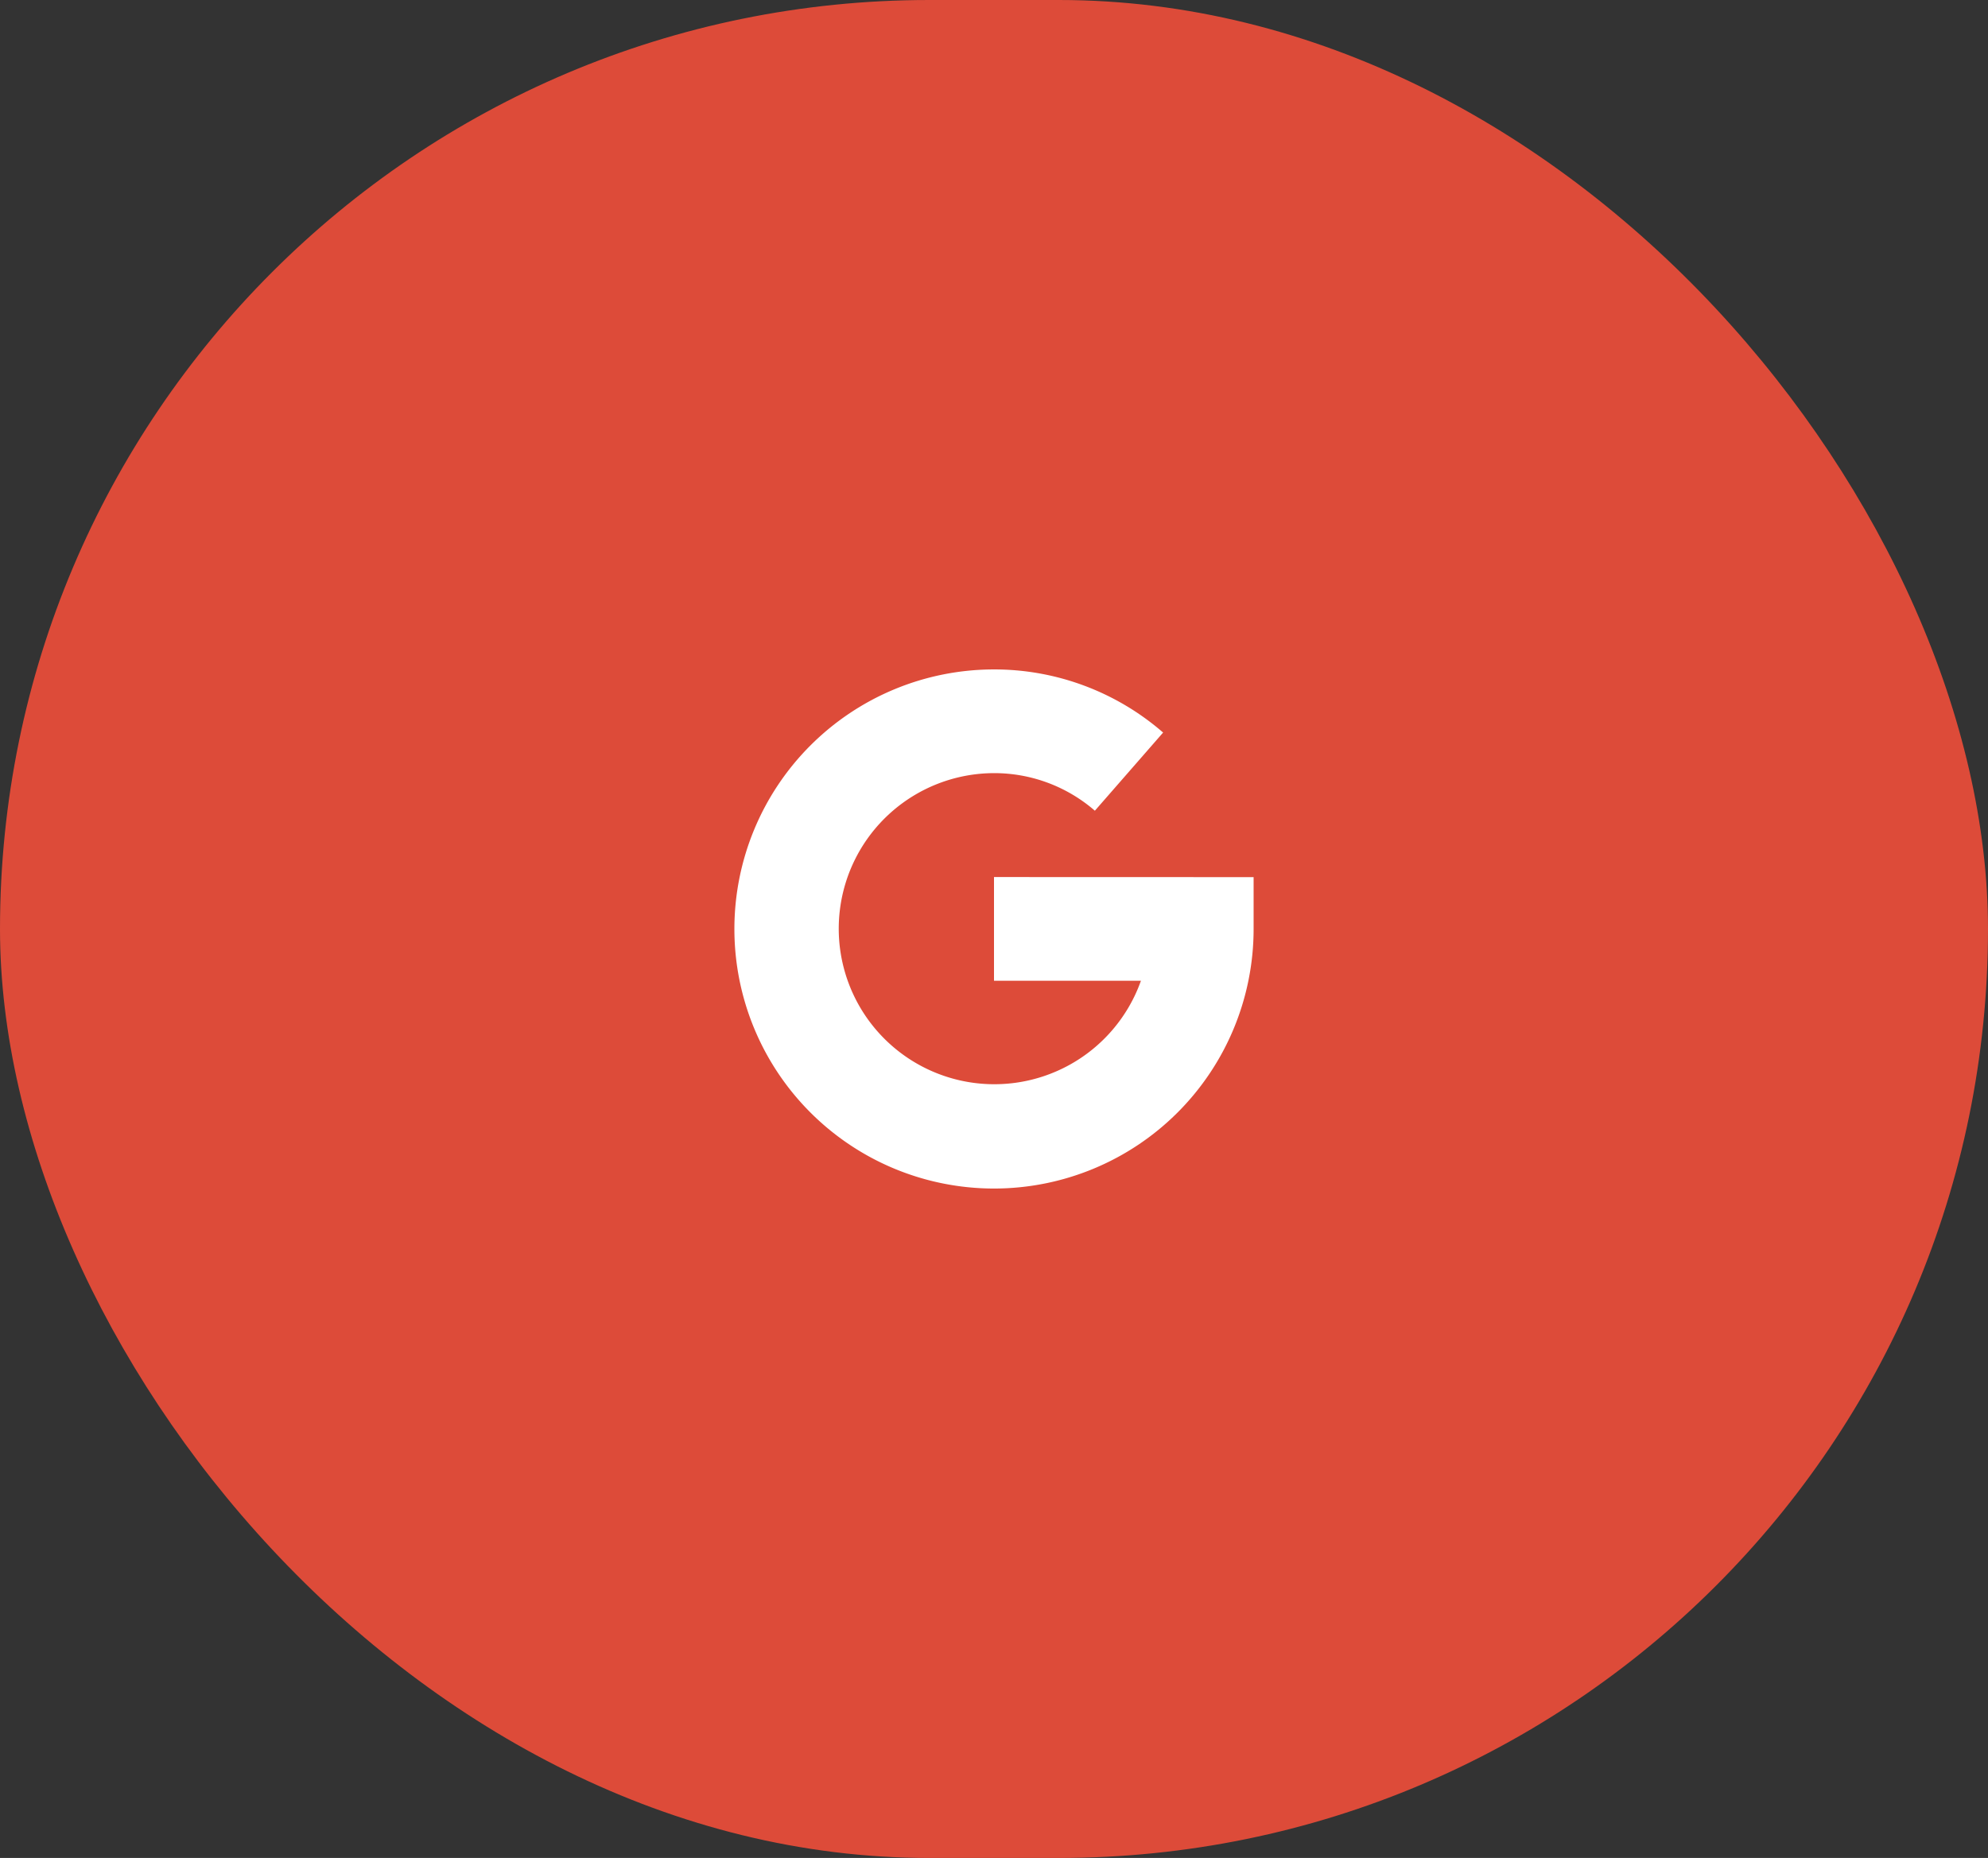 <svg xmlns="http://www.w3.org/2000/svg" width="46" height="43" viewBox="0 0 46 43">
  <rect x="0" y="0" width="46" height="43" fill="#333333" stroke="none"/>
  <g id="facebook_login" transform="translate(-115 -659)">
    <rect id="Rectangle_" data-name="Rectangle " width="46" height="43" rx="21.5" transform="translate(115 659)" fill="#dd4b39"/>
    <path id="Path_10246" data-name="Path 10246" d="M6.007,100.805v2.4h3.4a3.6,3.6,0,1,1-3.4-4.805,3.551,3.551,0,0,1,2.334.87L9.92,97.461A5.953,5.953,0,0,0,6.007,96a6.007,6.007,0,1,0,6.007,6.007v-1.2Z" transform="translate(131.993 578.493)" fill="#fff"/>
  </g>
</svg>
